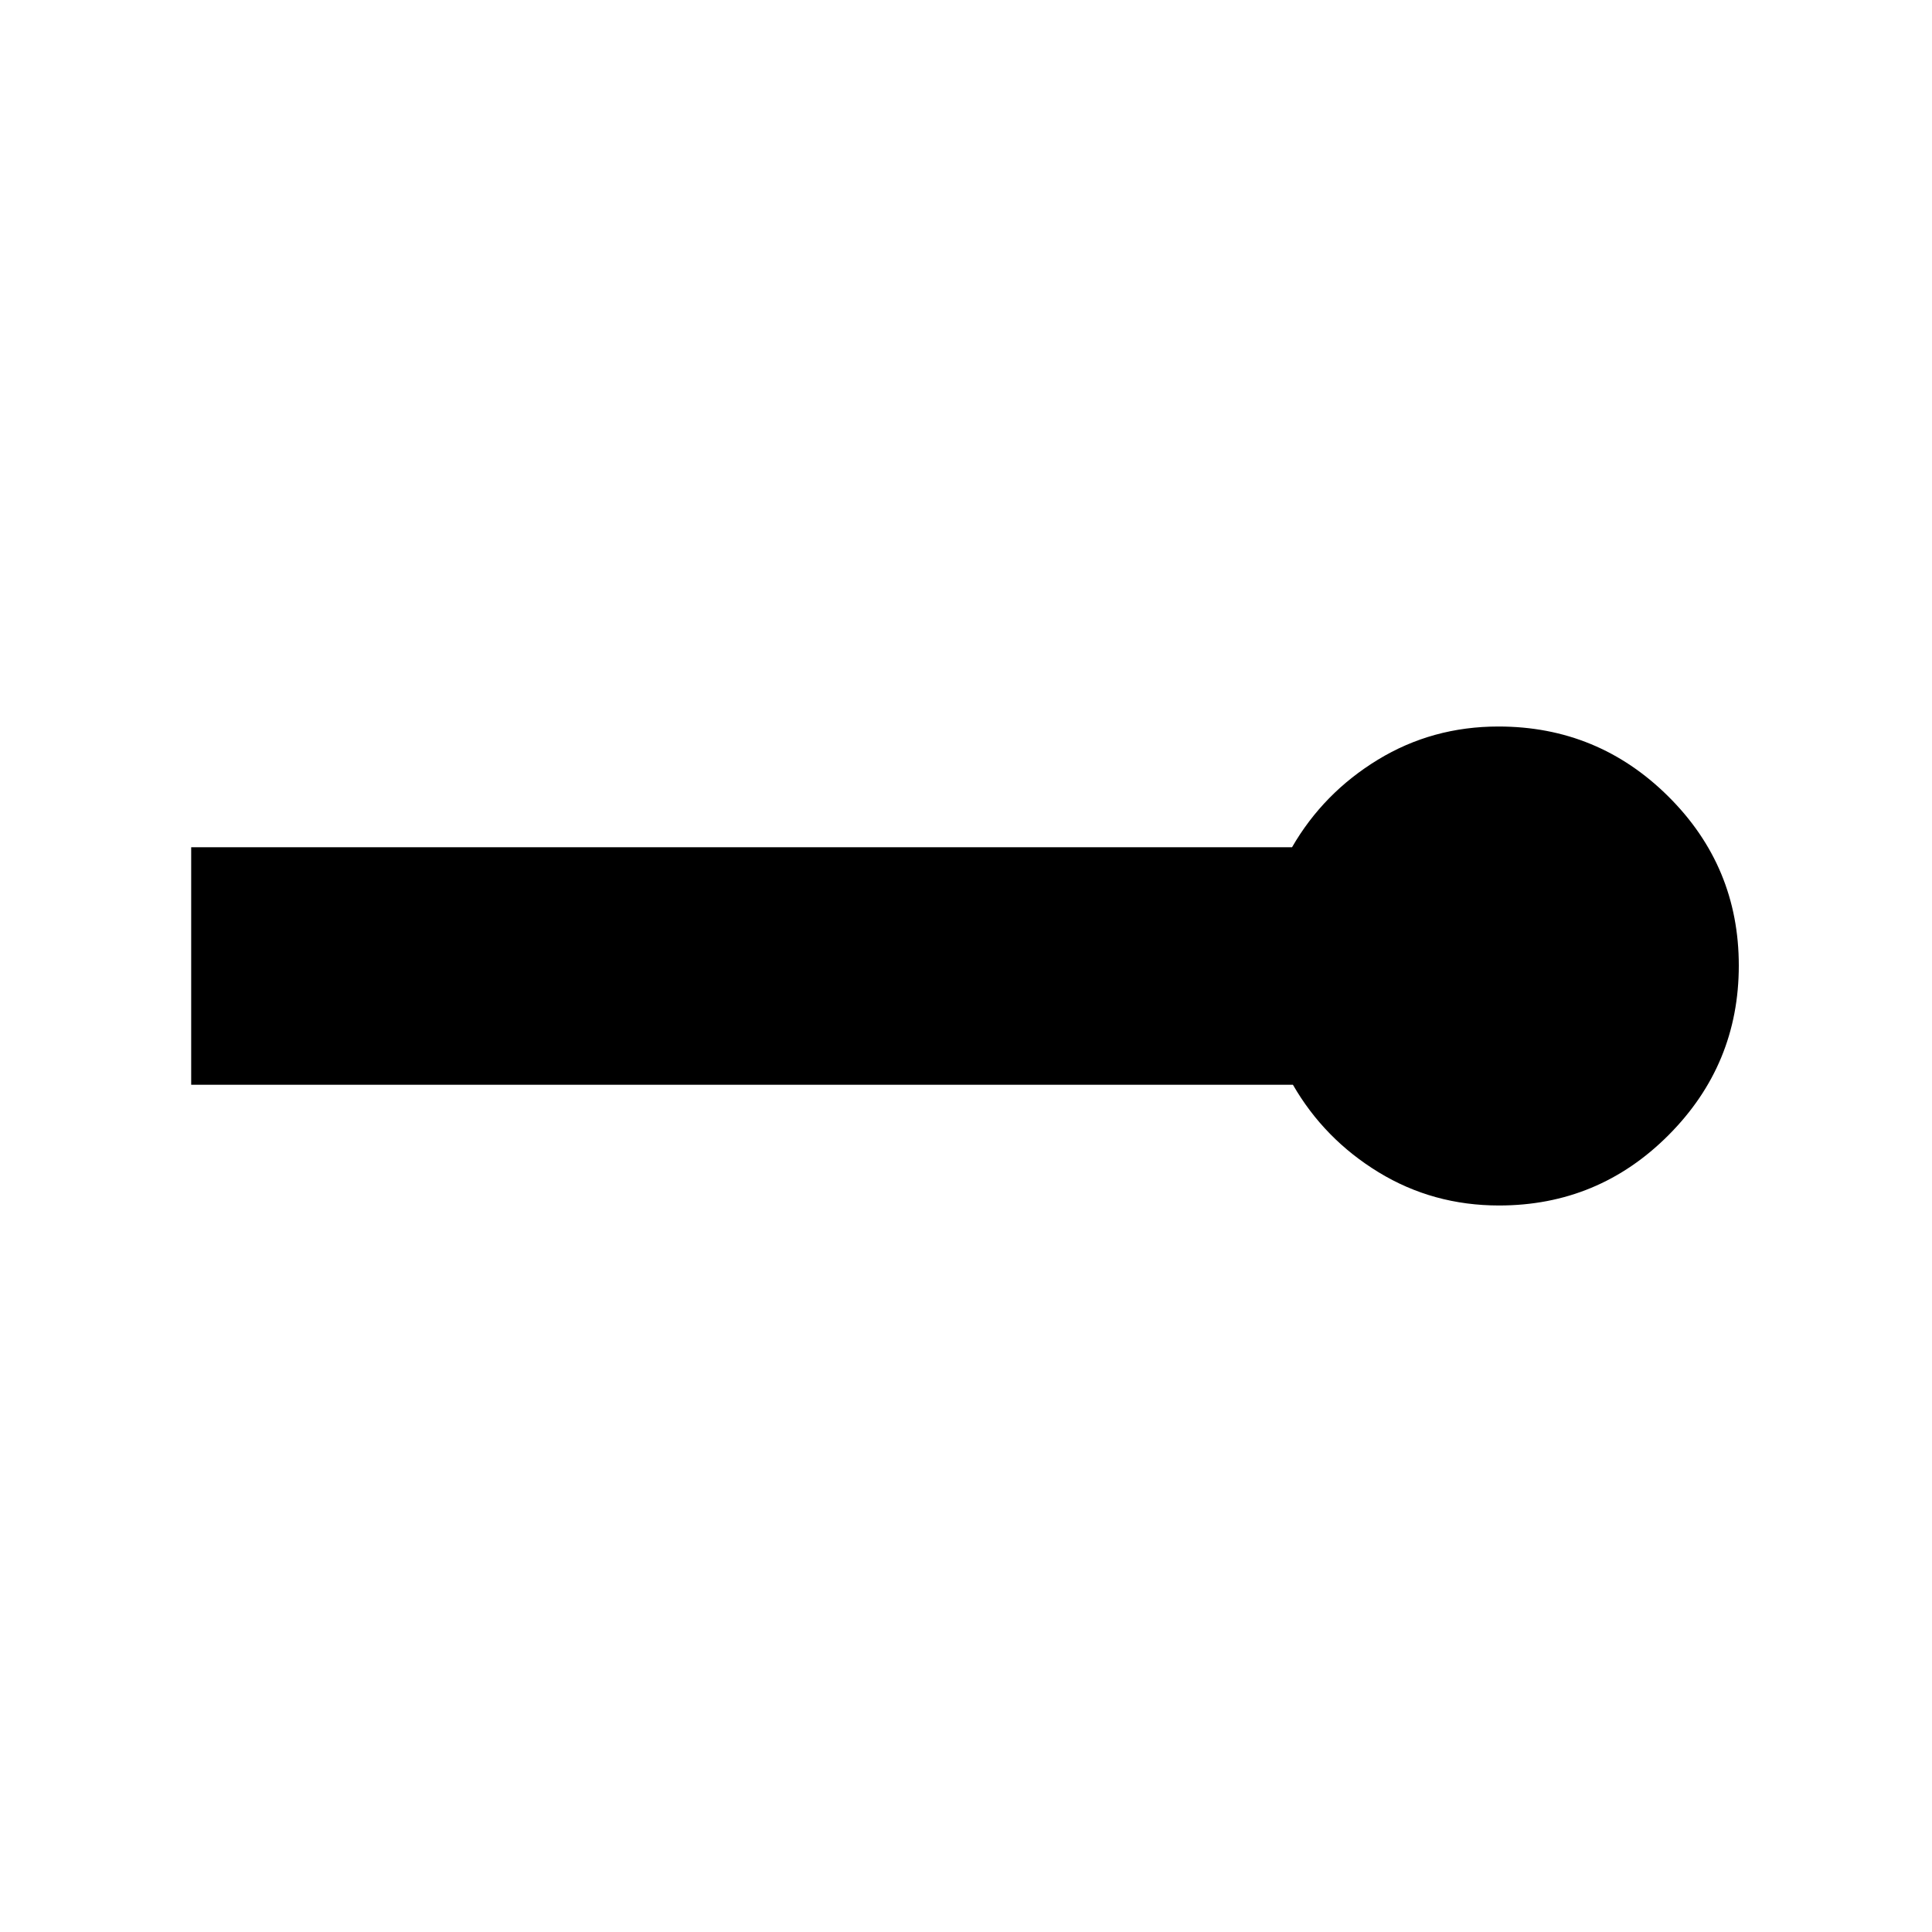 <svg xmlns="http://www.w3.org/2000/svg" height="20" viewBox="0 -960 960 960" width="20"><path d="M744.87-361q-32.8 0-59.84-16.5Q658-394 642.44-421H95v-118h547q15.59-27 42.66-43.5 27.06-16.5 59.91-16.5Q794-599 829-564.23q35 34.78 35 84Q864-431 829.12-396q-34.88 35-84.25 35Z"/></svg>